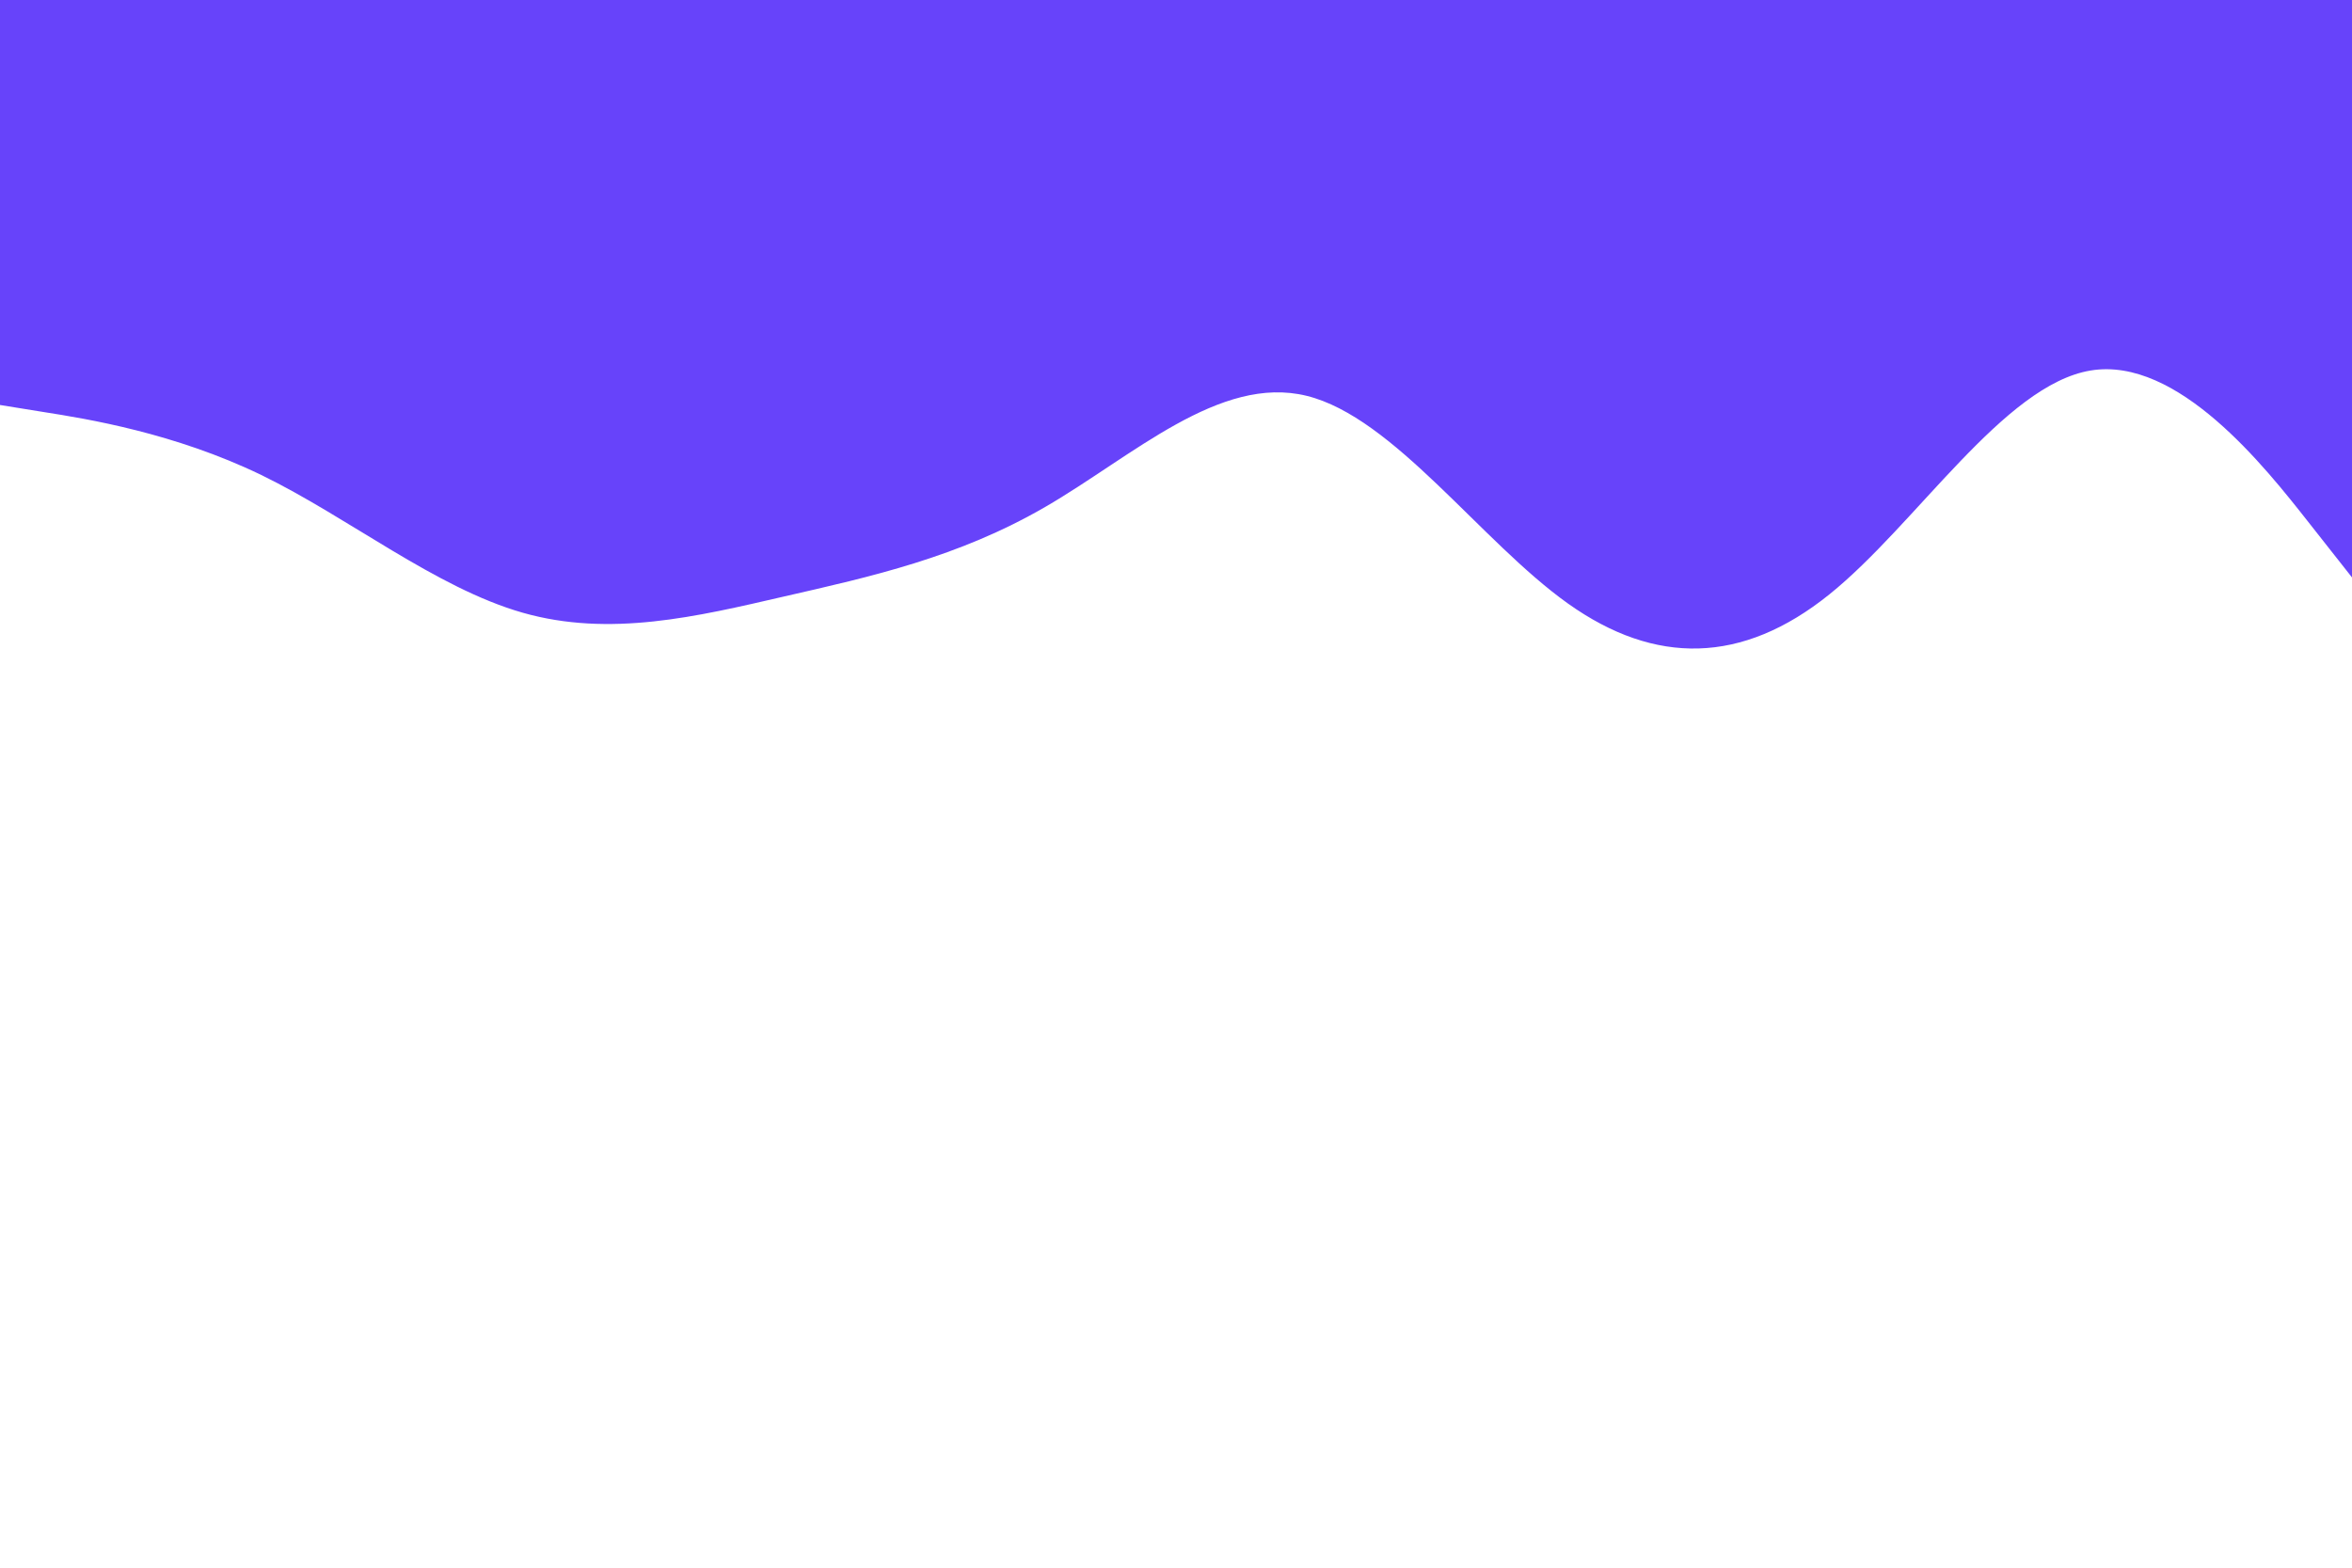 <svg id="visual" viewBox="0 0 900 600" width="900" height="600" xmlns="http://www.w3.org/2000/svg" xmlns:xlink="http://www.w3.org/1999/xlink" version="1.1"><path d="M0 155L16.7 157.7C33.3 160.3 66.7 165.7 100 181.8C133.3 198 166.7 225 200 234.5C233.3 244 266.7 236 300 228.3C333.3 220.7 366.7 213.3 400 194C433.3 174.7 466.7 143.3 500 151.5C533.3 159.7 566.7 207.3 600 231C633.3 254.7 666.7 254.3 700 227.5C733.3 200.7 766.7 147.3 800 141.8C833.3 136.3 866.7 178.7 883.3 199.8L900 221L900 0L883.3 0C866.7 0 833.3 0 800 0C766.7 0 733.3 0 700 0C666.7 0 633.3 0 600 0C566.7 0 533.3 0 500 0C466.7 0 433.3 0 400 0C366.7 0 333.3 0 300 0C266.7 0 233.3 0 200 0C166.7 0 133.3 0 100 0C66.7 0 33.3 0 16.7 0L0 0Z" fill="#6743FA" stroke-linecap="round" stroke-linejoin="miter"></path></svg>